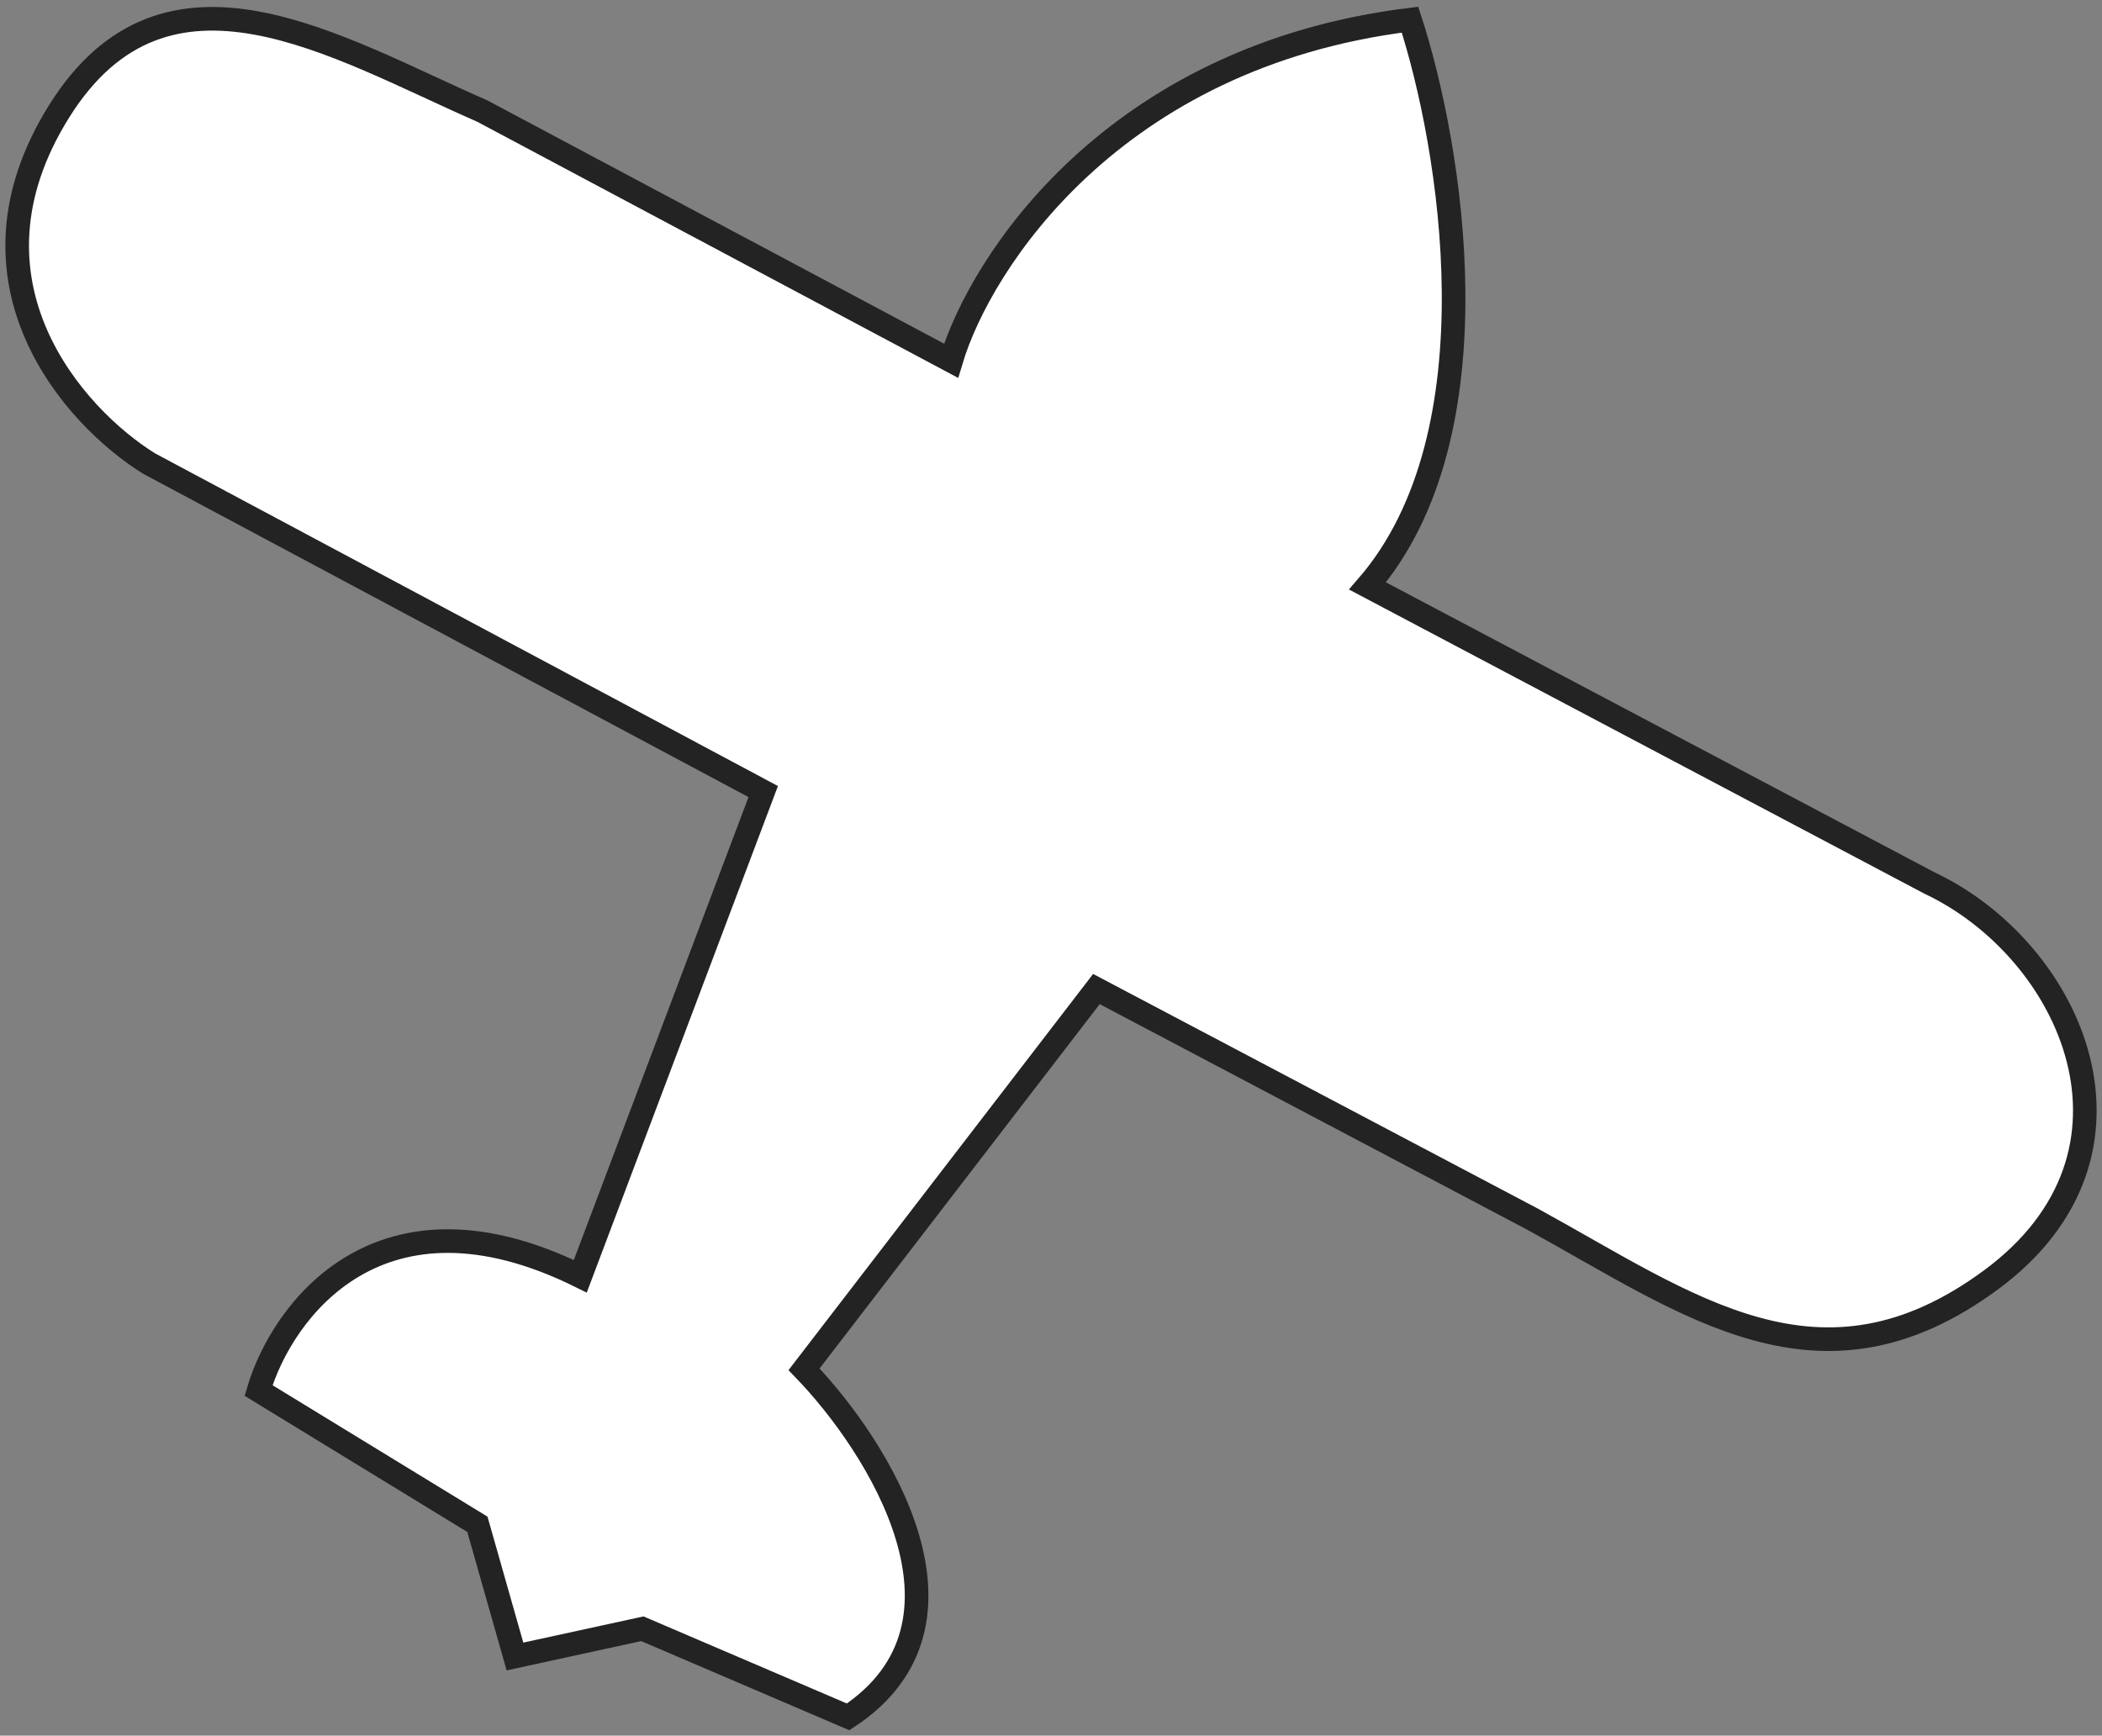 <svg width="178" height="147" viewBox="0 0 178 147" fill="none" xmlns="http://www.w3.org/2000/svg">
<rect x="0" y="0" width="178" height="147" fill="#808080" stroke="none"/>
<path d="M163.384 74.781L115.806 49.627C126.981 36.69 122.86 12.263 119.402 1.667C94.285 4.763 83.026 22.214 80.537 30.553L40.842 9.406C28.454 3.999 14.093 -5.078 5.02 9.406C-4.053 23.891 6.311 35.344 12.627 39.261L64.631 67.041L49.14 108.091C32.132 99.688 23.889 111.039 21.893 117.766L40.427 129.099L43.608 140.295L54.396 137.945L71.823 145.409C83.884 137.447 74.359 122.465 68.089 115.969L92.846 83.765L129.775 103.253C143 110.5 154.145 119.093 168.64 108.367C183.135 97.642 175.491 80.5 163.384 74.781Z" fill="white" stroke="#232323" stroke-width="2"/>
</svg>
